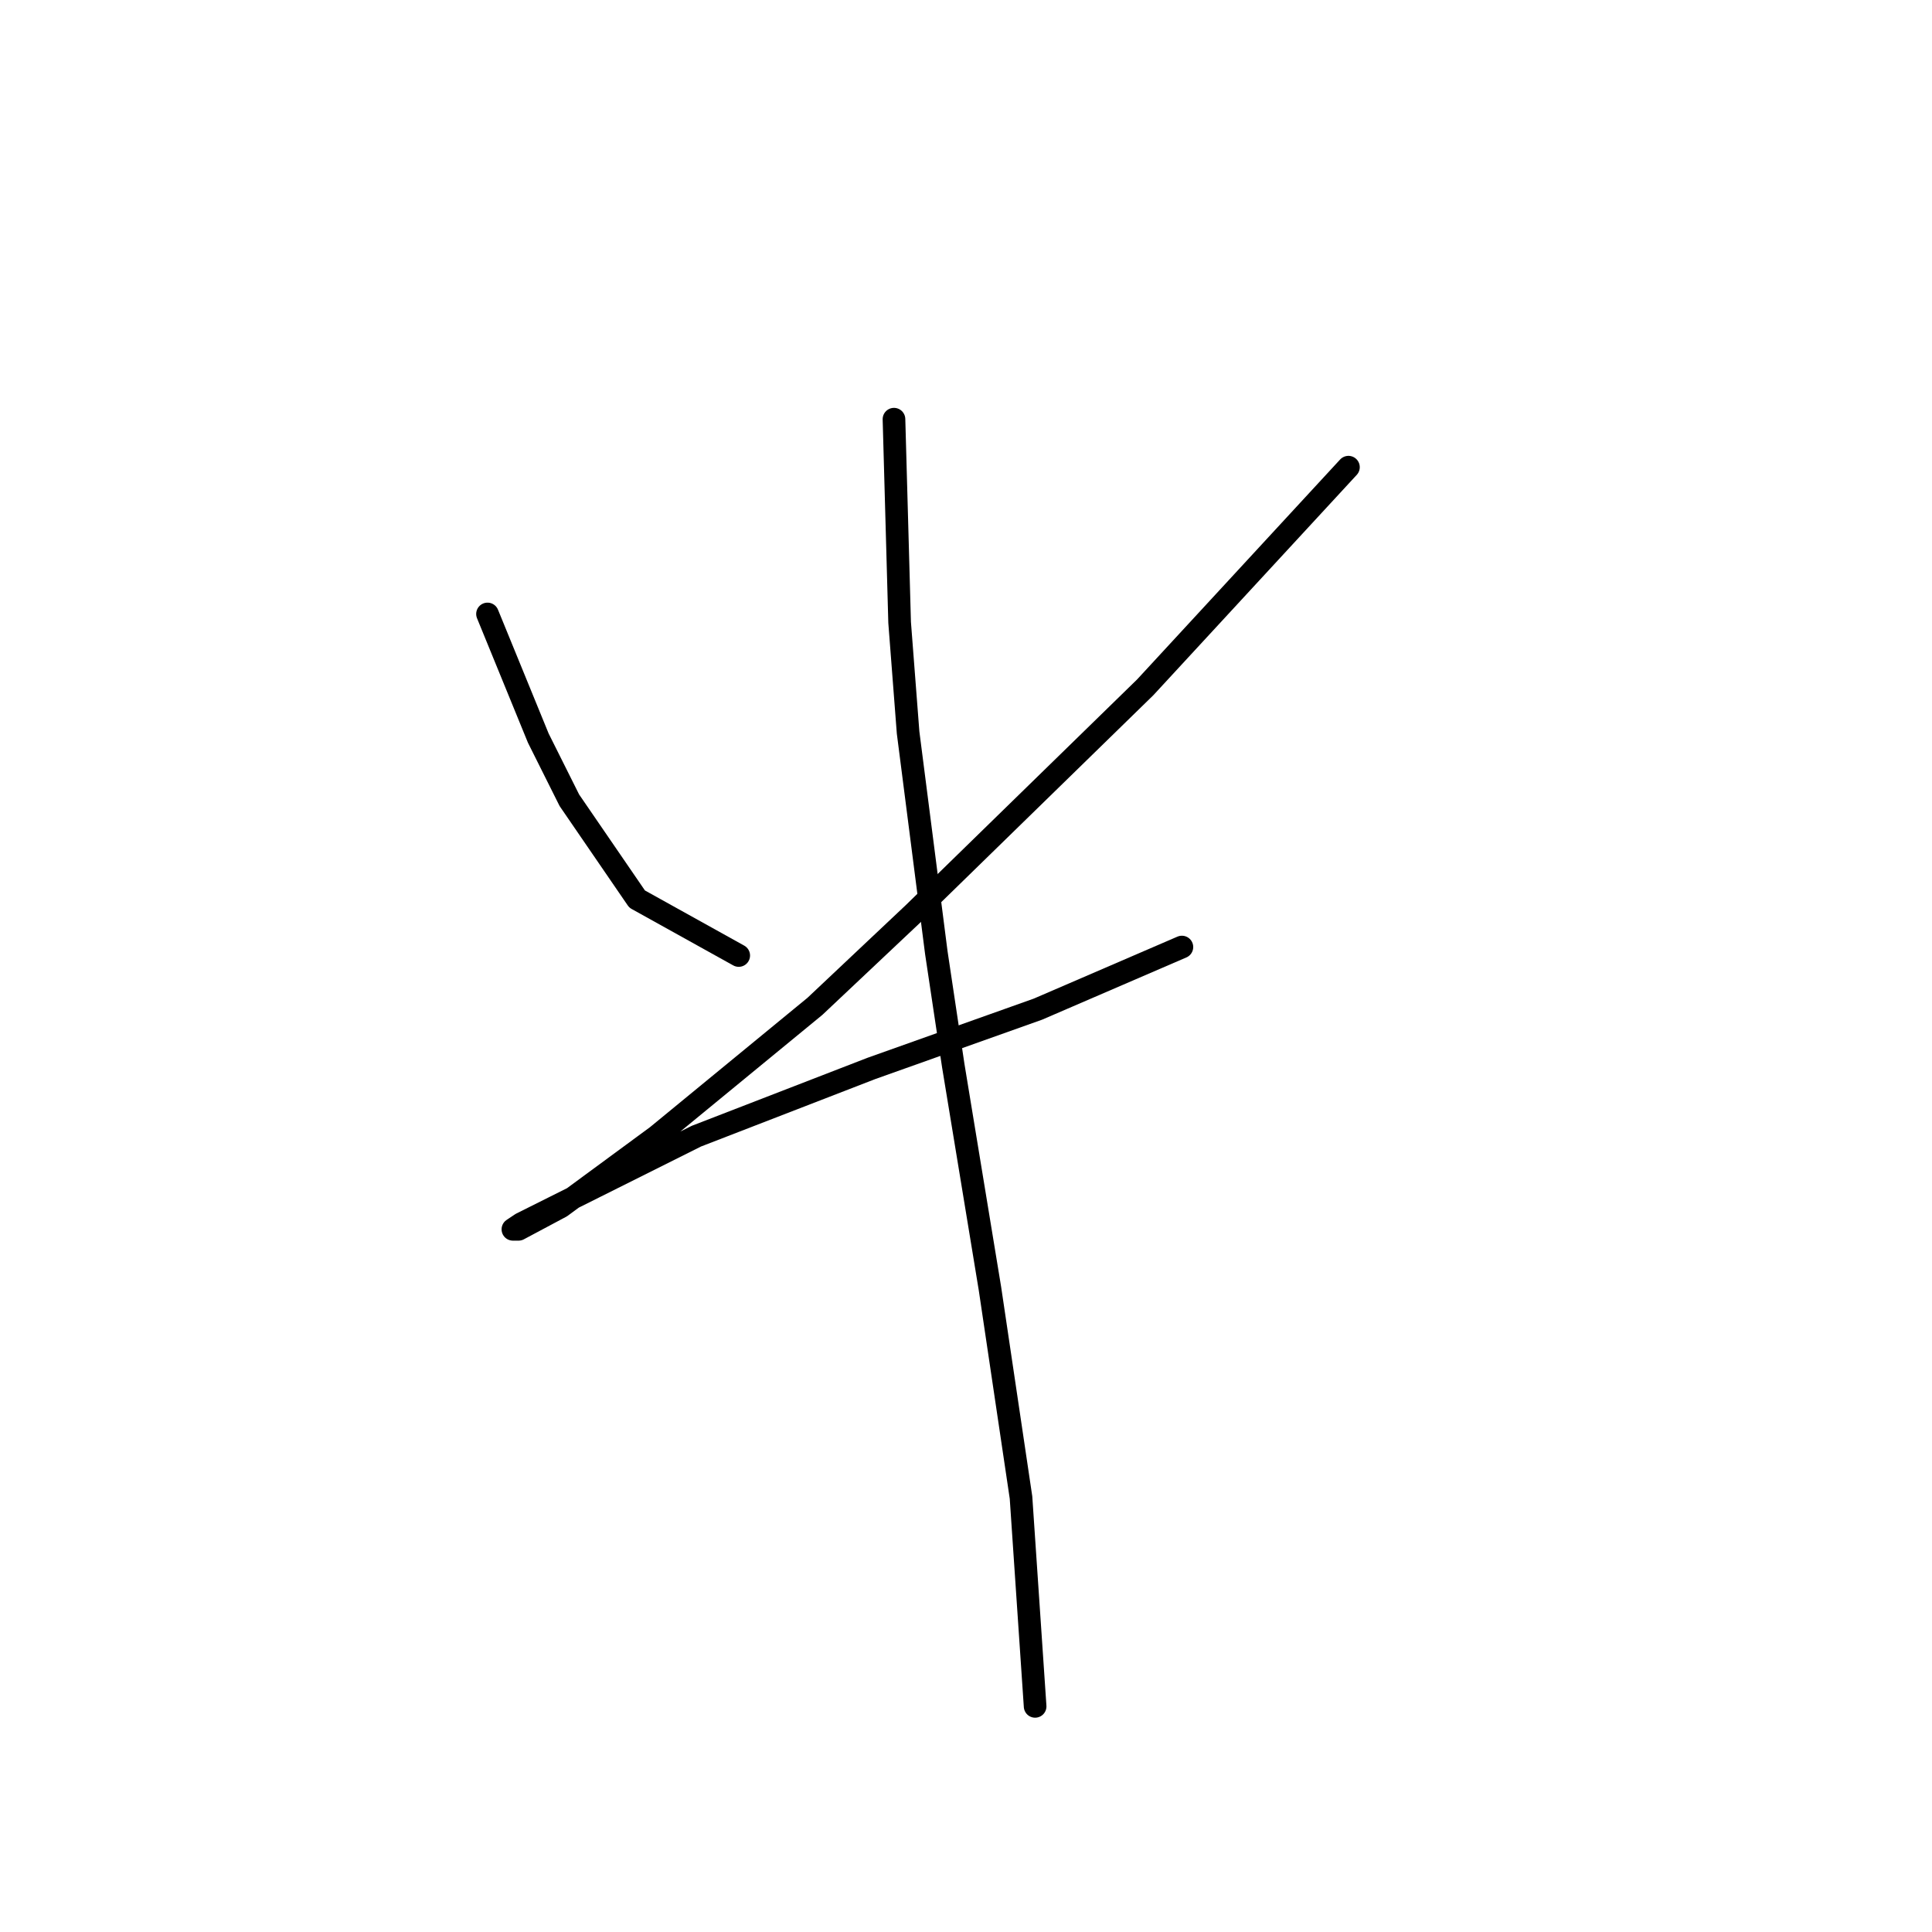 <?xml version="1.0" standalone="no"?>
    <svg width="256" height="256" xmlns="http://www.w3.org/2000/svg" version="1.1">
    <polyline stroke="black" stroke-width="3" stroke-linecap="round" fill="transparent" stroke-linejoin="round" points="64.597 81.353 67.963 89.581 71.329 97.81 75.444 106.039 84.42 119.13 97.885 126.61 97.885 126.61 " />
        <polyline stroke="black" stroke-width="3" stroke-linecap="round" fill="transparent" stroke-linejoin="round" points="178.676 61.903 165.211 76.49 151.746 91.077 121.075 121 107.984 133.343 87.039 150.548 74.322 159.899 68.711 162.891 67.963 162.891 69.085 162.143 92.275 150.548 115.465 141.572 137.533 133.717 156.608 125.488 156.608 125.488 " />
        <polyline stroke="black" stroke-width="3" stroke-linecap="round" fill="transparent" stroke-linejoin="round" points="118.457 55.544 118.831 69.01 119.205 82.475 120.327 97.062 124.068 126.236 126.312 141.198 131.174 170.746 135.289 198.424 137.159 226.103 137.159 226.103 " />
        </svg>